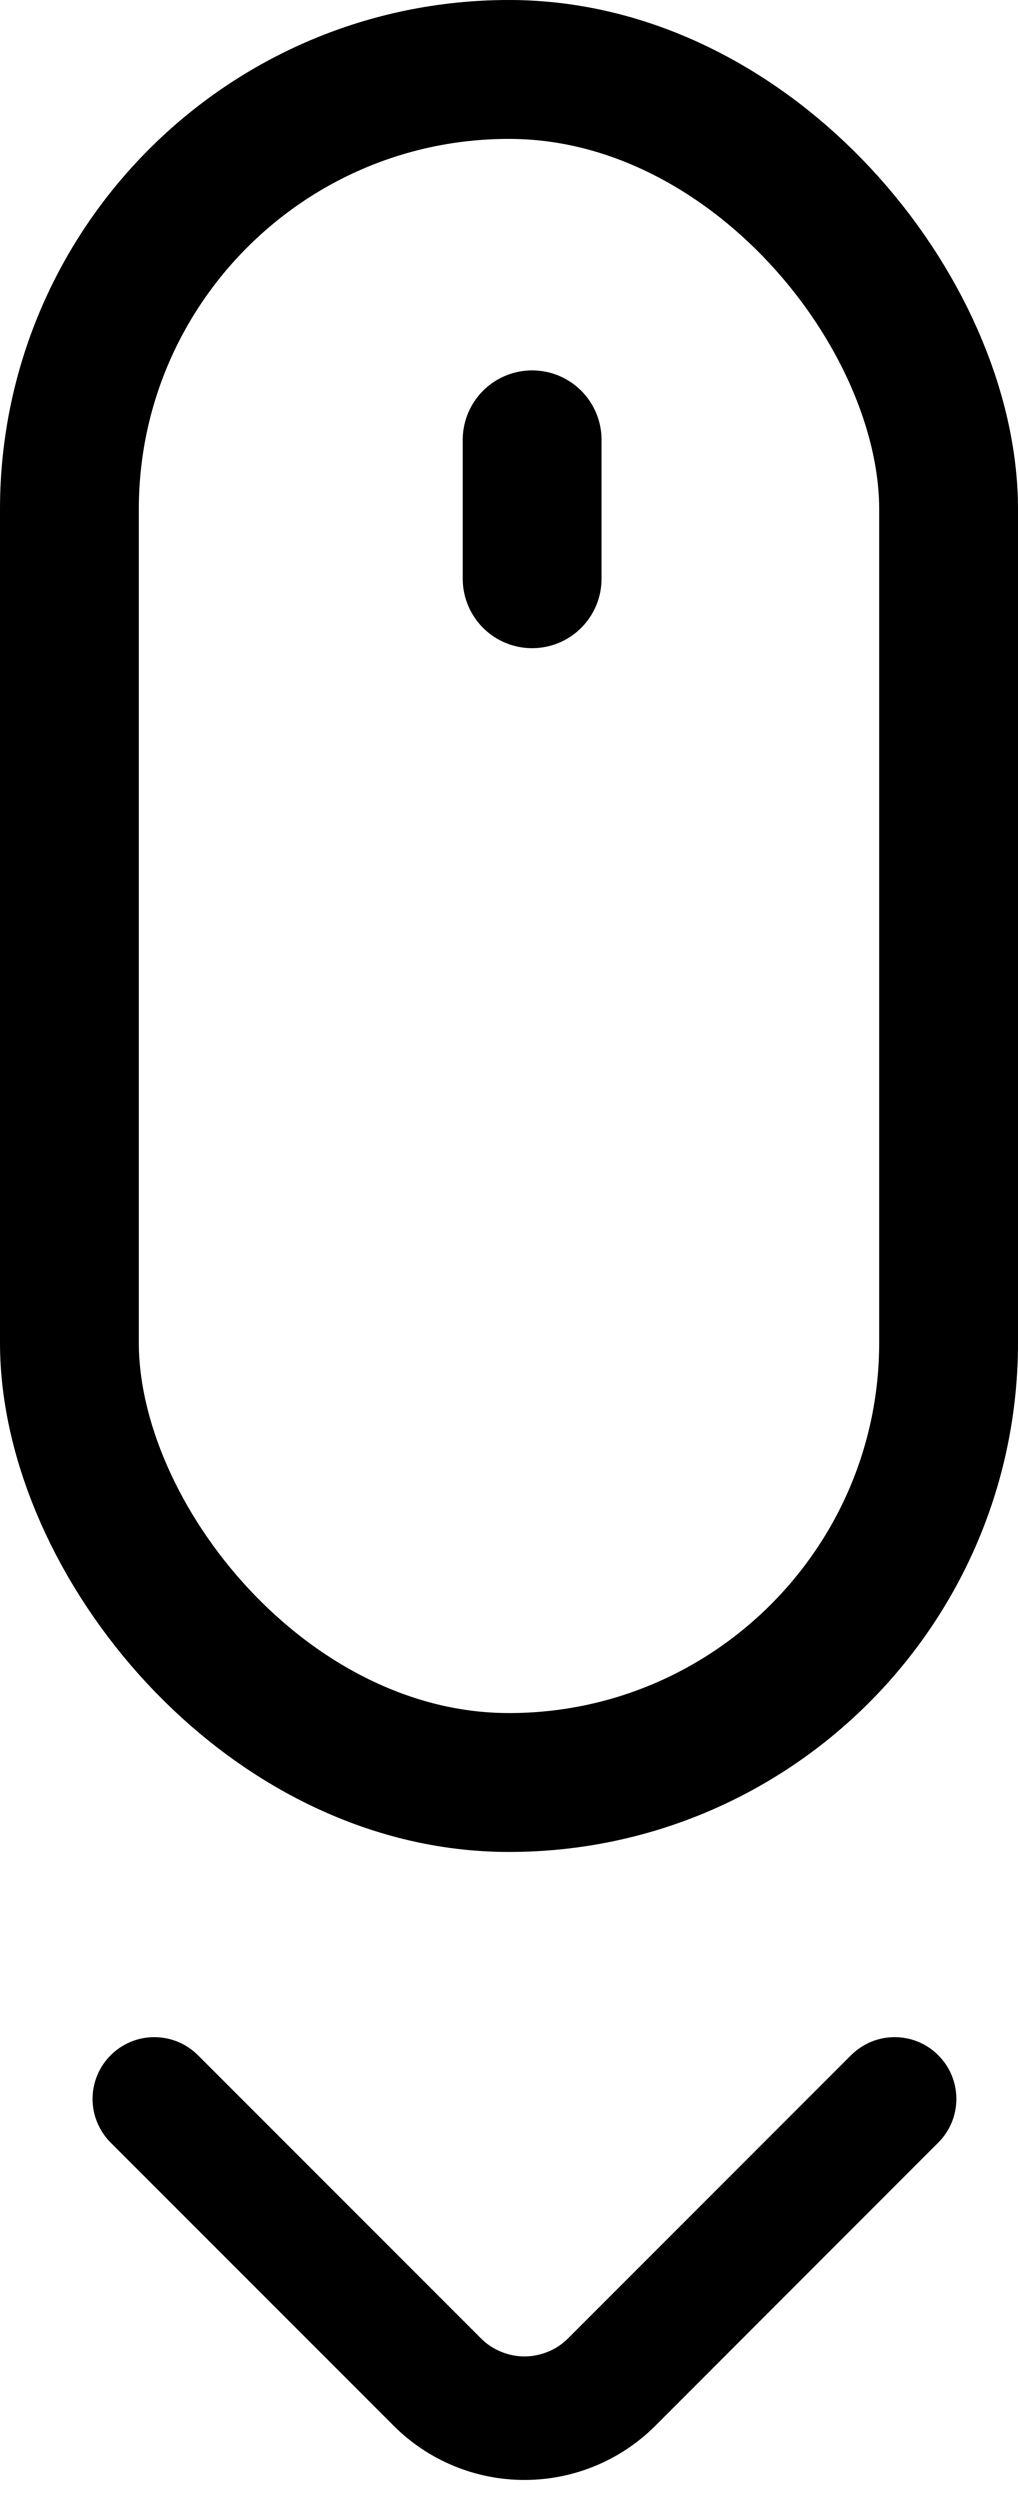 <svg width="11" height="27" viewBox="0 0 11 27" fill="none" xmlns="http://www.w3.org/2000/svg">
<path d="M10.14 22.197C10.079 22.135 10.005 22.085 9.924 22.051C9.842 22.017 9.755 22 9.667 22C9.579 22 9.492 22.017 9.411 22.051C9.33 22.085 9.256 22.135 9.194 22.197L6.141 25.25C6.079 25.313 6.005 25.363 5.924 25.396C5.842 25.43 5.755 25.448 5.667 25.448C5.579 25.448 5.492 25.43 5.411 25.396C5.33 25.363 5.256 25.313 5.194 25.25L2.141 22.197C2.079 22.135 2.005 22.085 1.924 22.051C1.842 22.017 1.755 22 1.667 22C1.579 22 1.492 22.017 1.411 22.051C1.33 22.085 1.256 22.135 1.194 22.197C1.07 22.322 1 22.491 1 22.667C1 22.843 1.07 23.012 1.194 23.137L4.254 26.197C4.629 26.572 5.137 26.782 5.667 26.782C6.197 26.782 6.706 26.572 7.081 26.197L10.14 23.137C10.265 23.012 10.334 22.843 10.334 22.667C10.334 22.491 10.265 22.322 10.14 22.197Z" fill="black"/>
<rect x="0.75" y="0.75" width="9.5" height="18.5" rx="4.75" stroke="black" stroke-width="1.5"/>
<line x1="5.75" y1="4.75" x2="5.75" y2="6.25" stroke="black" stroke-width="1.5" stroke-linecap="round"/>
</svg>
